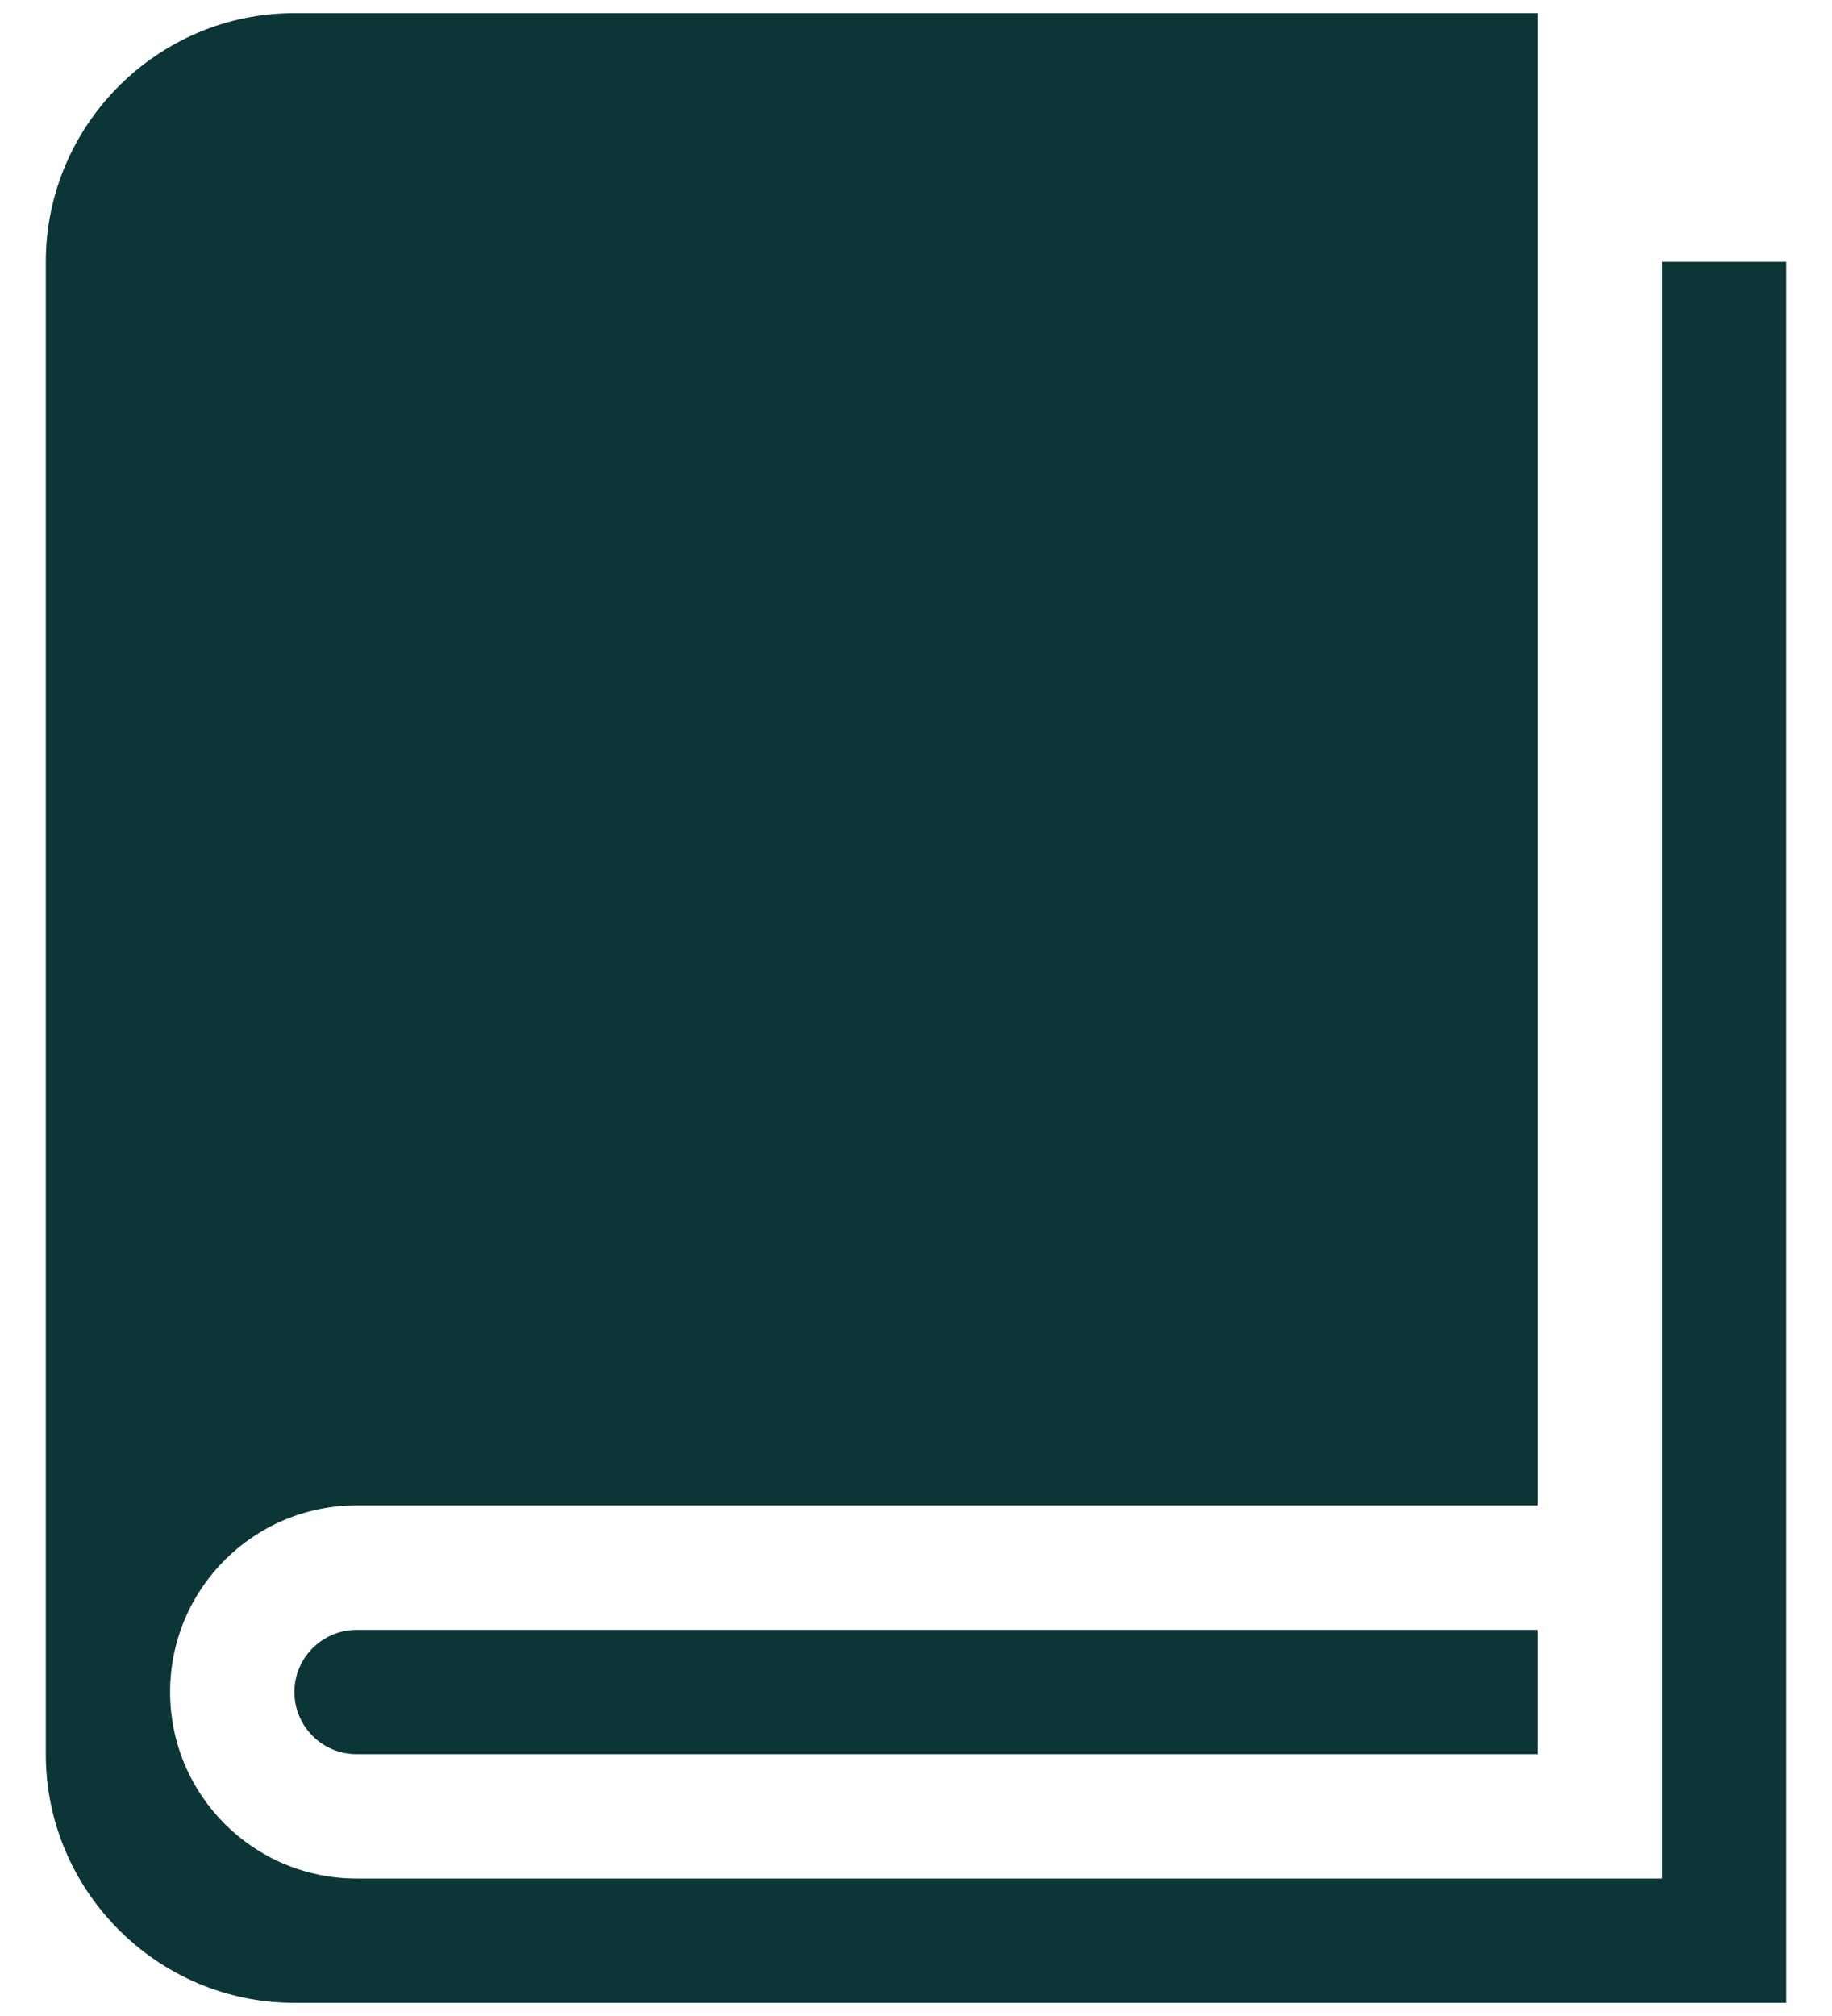 <svg width="20" height="22" viewBox="0 0 20 22" fill="none" xmlns="http://www.w3.org/2000/svg">
<path d="M18.143 2.857V20.5H3.893C2.768 20.5 1.857 19.588 1.857 18.464C1.857 17.34 2.768 16.428 3.893 16.428H16.786V0.143H3.214C1.721 0.143 0.5 1.364 0.5 2.857V19.143C0.5 20.636 1.721 21.857 3.214 21.857H19.5V2.857H18.143Z" fill="#0C3537"/>
<path d="M3.894 17.786C3.52 17.786 3.214 18.09 3.214 18.464C3.214 18.839 3.518 19.143 3.893 19.143H16.785V17.786H3.894Z" fill="#0C3537"/>
</svg>
